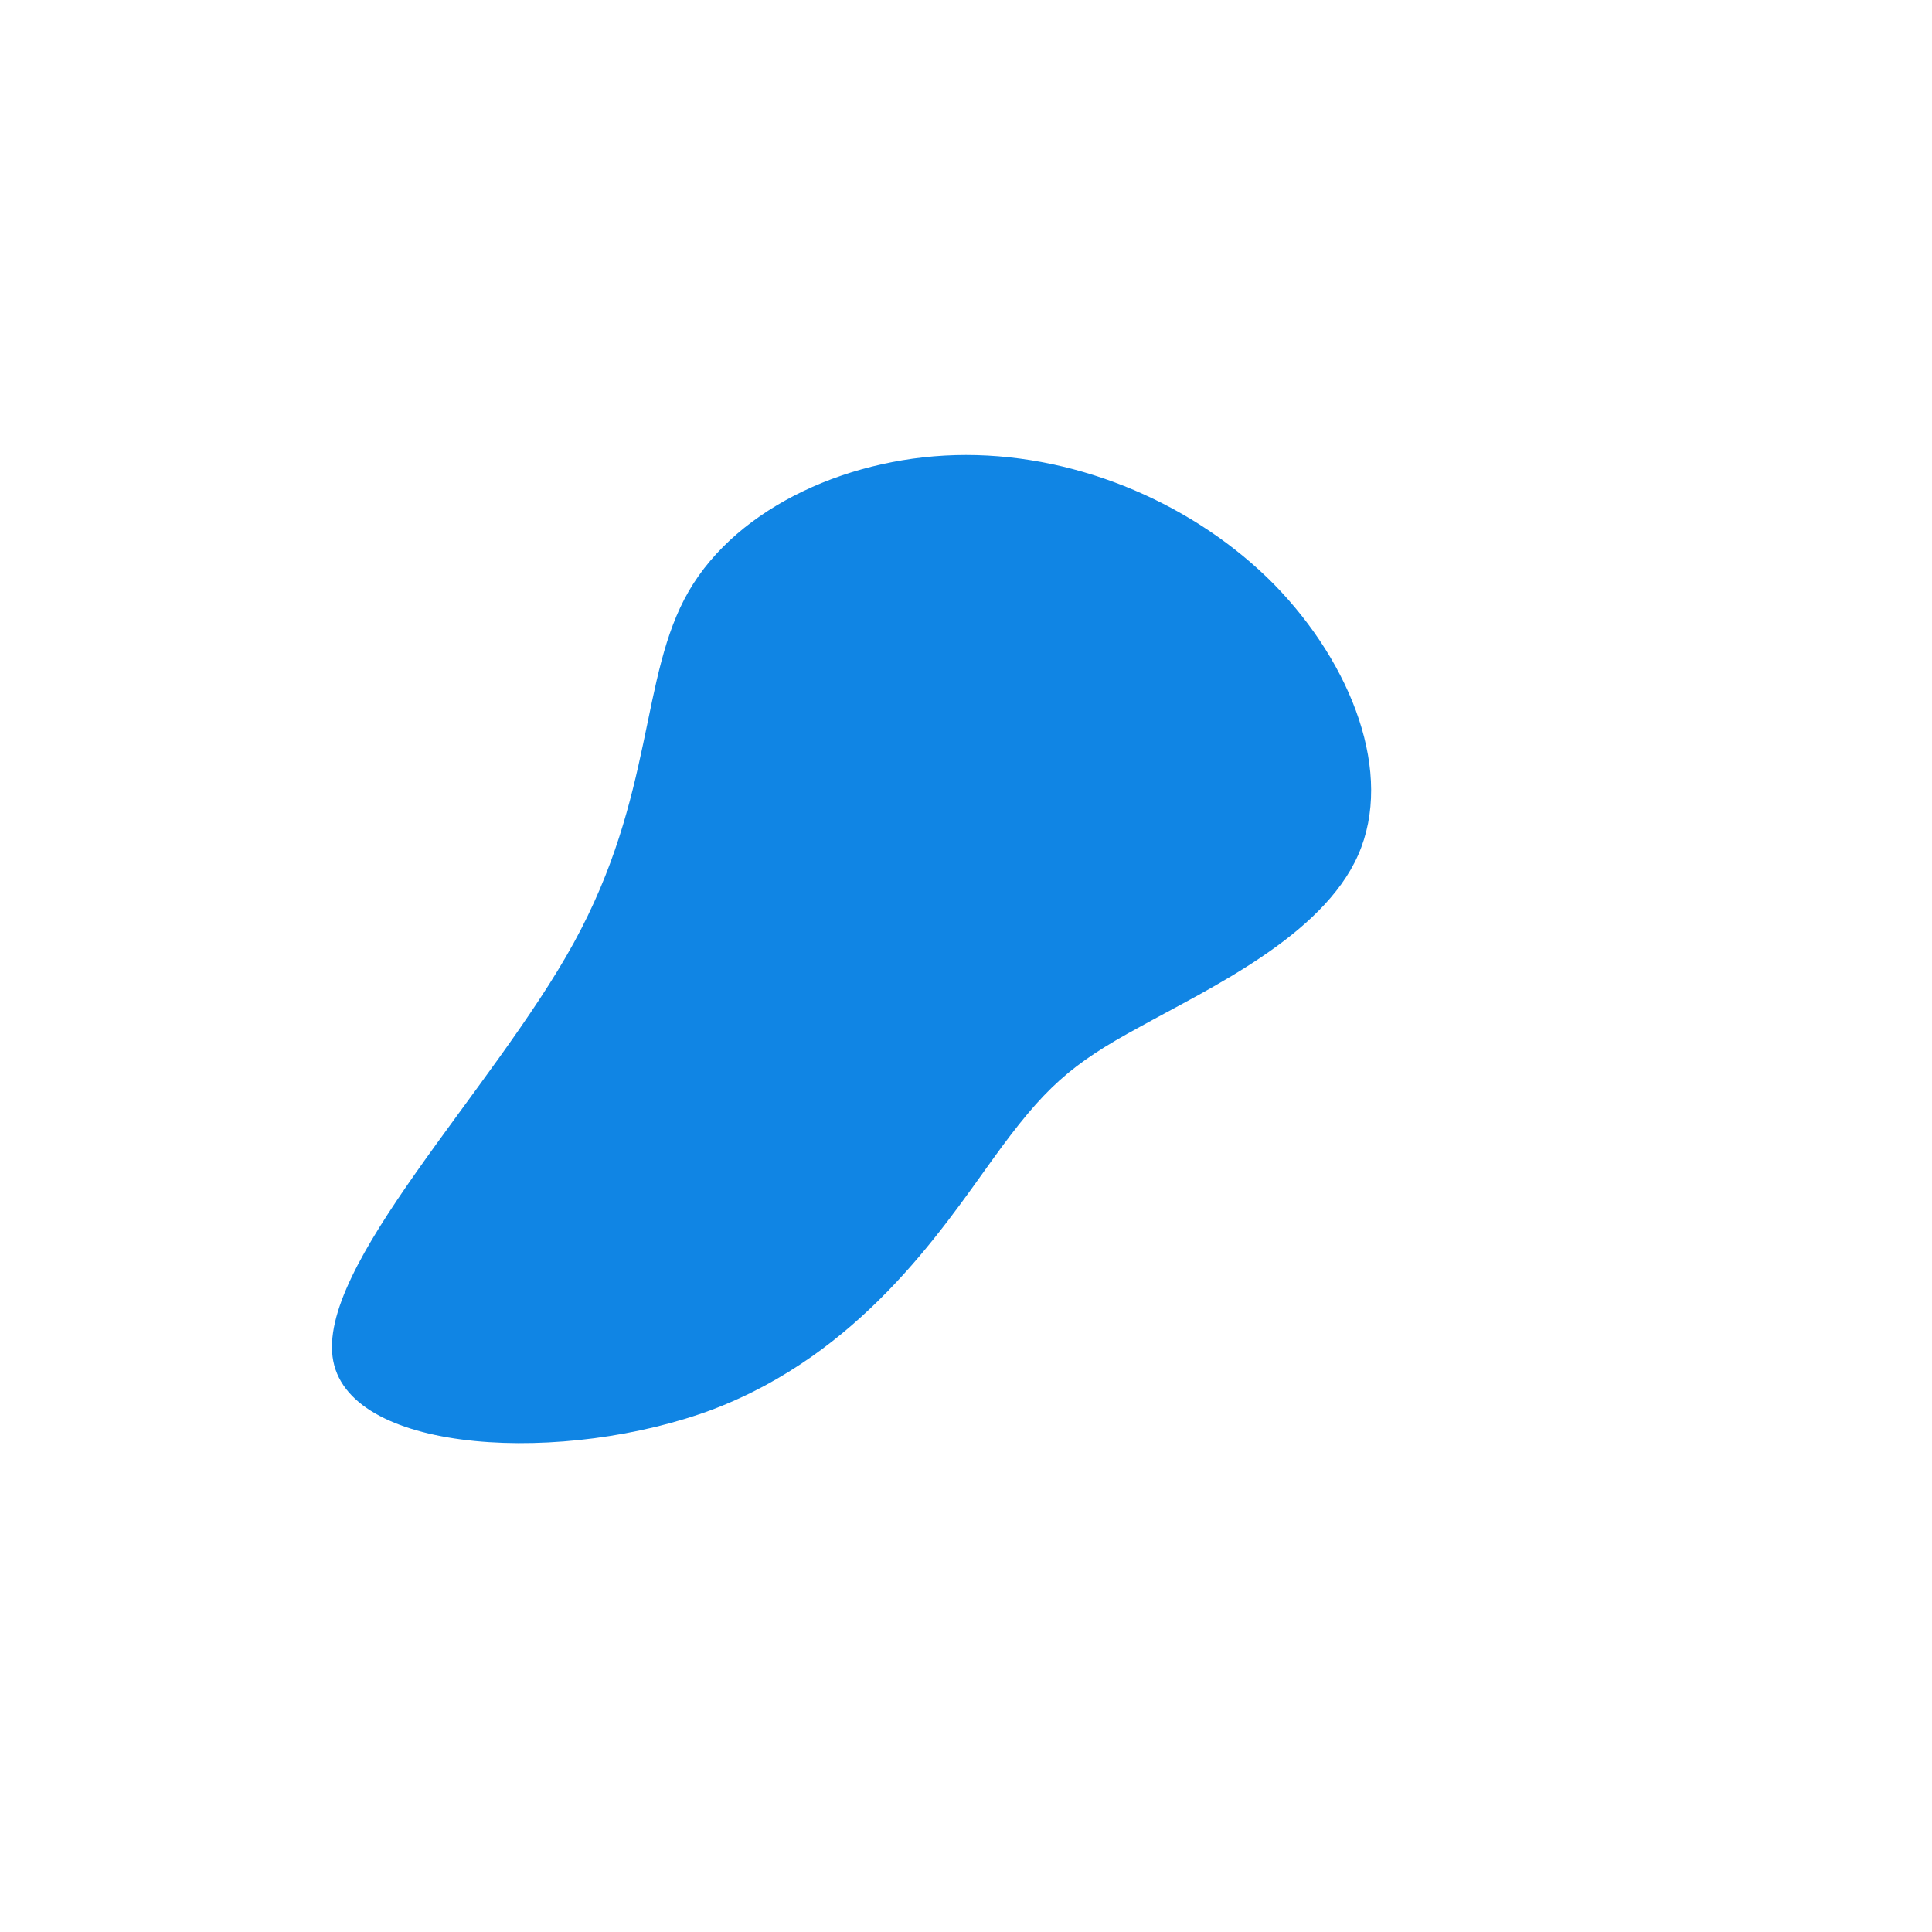 <?xml version="1.0" standalone="no"?>
<svg viewBox="0 0 200 200" xmlns="http://www.w3.org/2000/svg">
  <path fill="#1085E4" d="M31.9,-39.5C40,-31.2,44.3,-19.9,40.6,-11.5C36.9,-3.1,25.2,2.3,18,6.3C10.8,10.2,8.1,12.6,2.7,20.1C-2.7,27.6,-11,40.1,-26.2,45.9C-41.4,51.6,-63.6,50.6,-65.5,40.9C-67.4,31.2,-49,12.9,-40.6,-2.4C-32.2,-17.7,-33.8,-30,-28.7,-38.8C-23.6,-47.6,-11.8,-52.9,0,-52.9C11.9,-52.9,23.8,-47.7,31.9,-39.5Z" transform="translate(100 100)" />
</svg>
